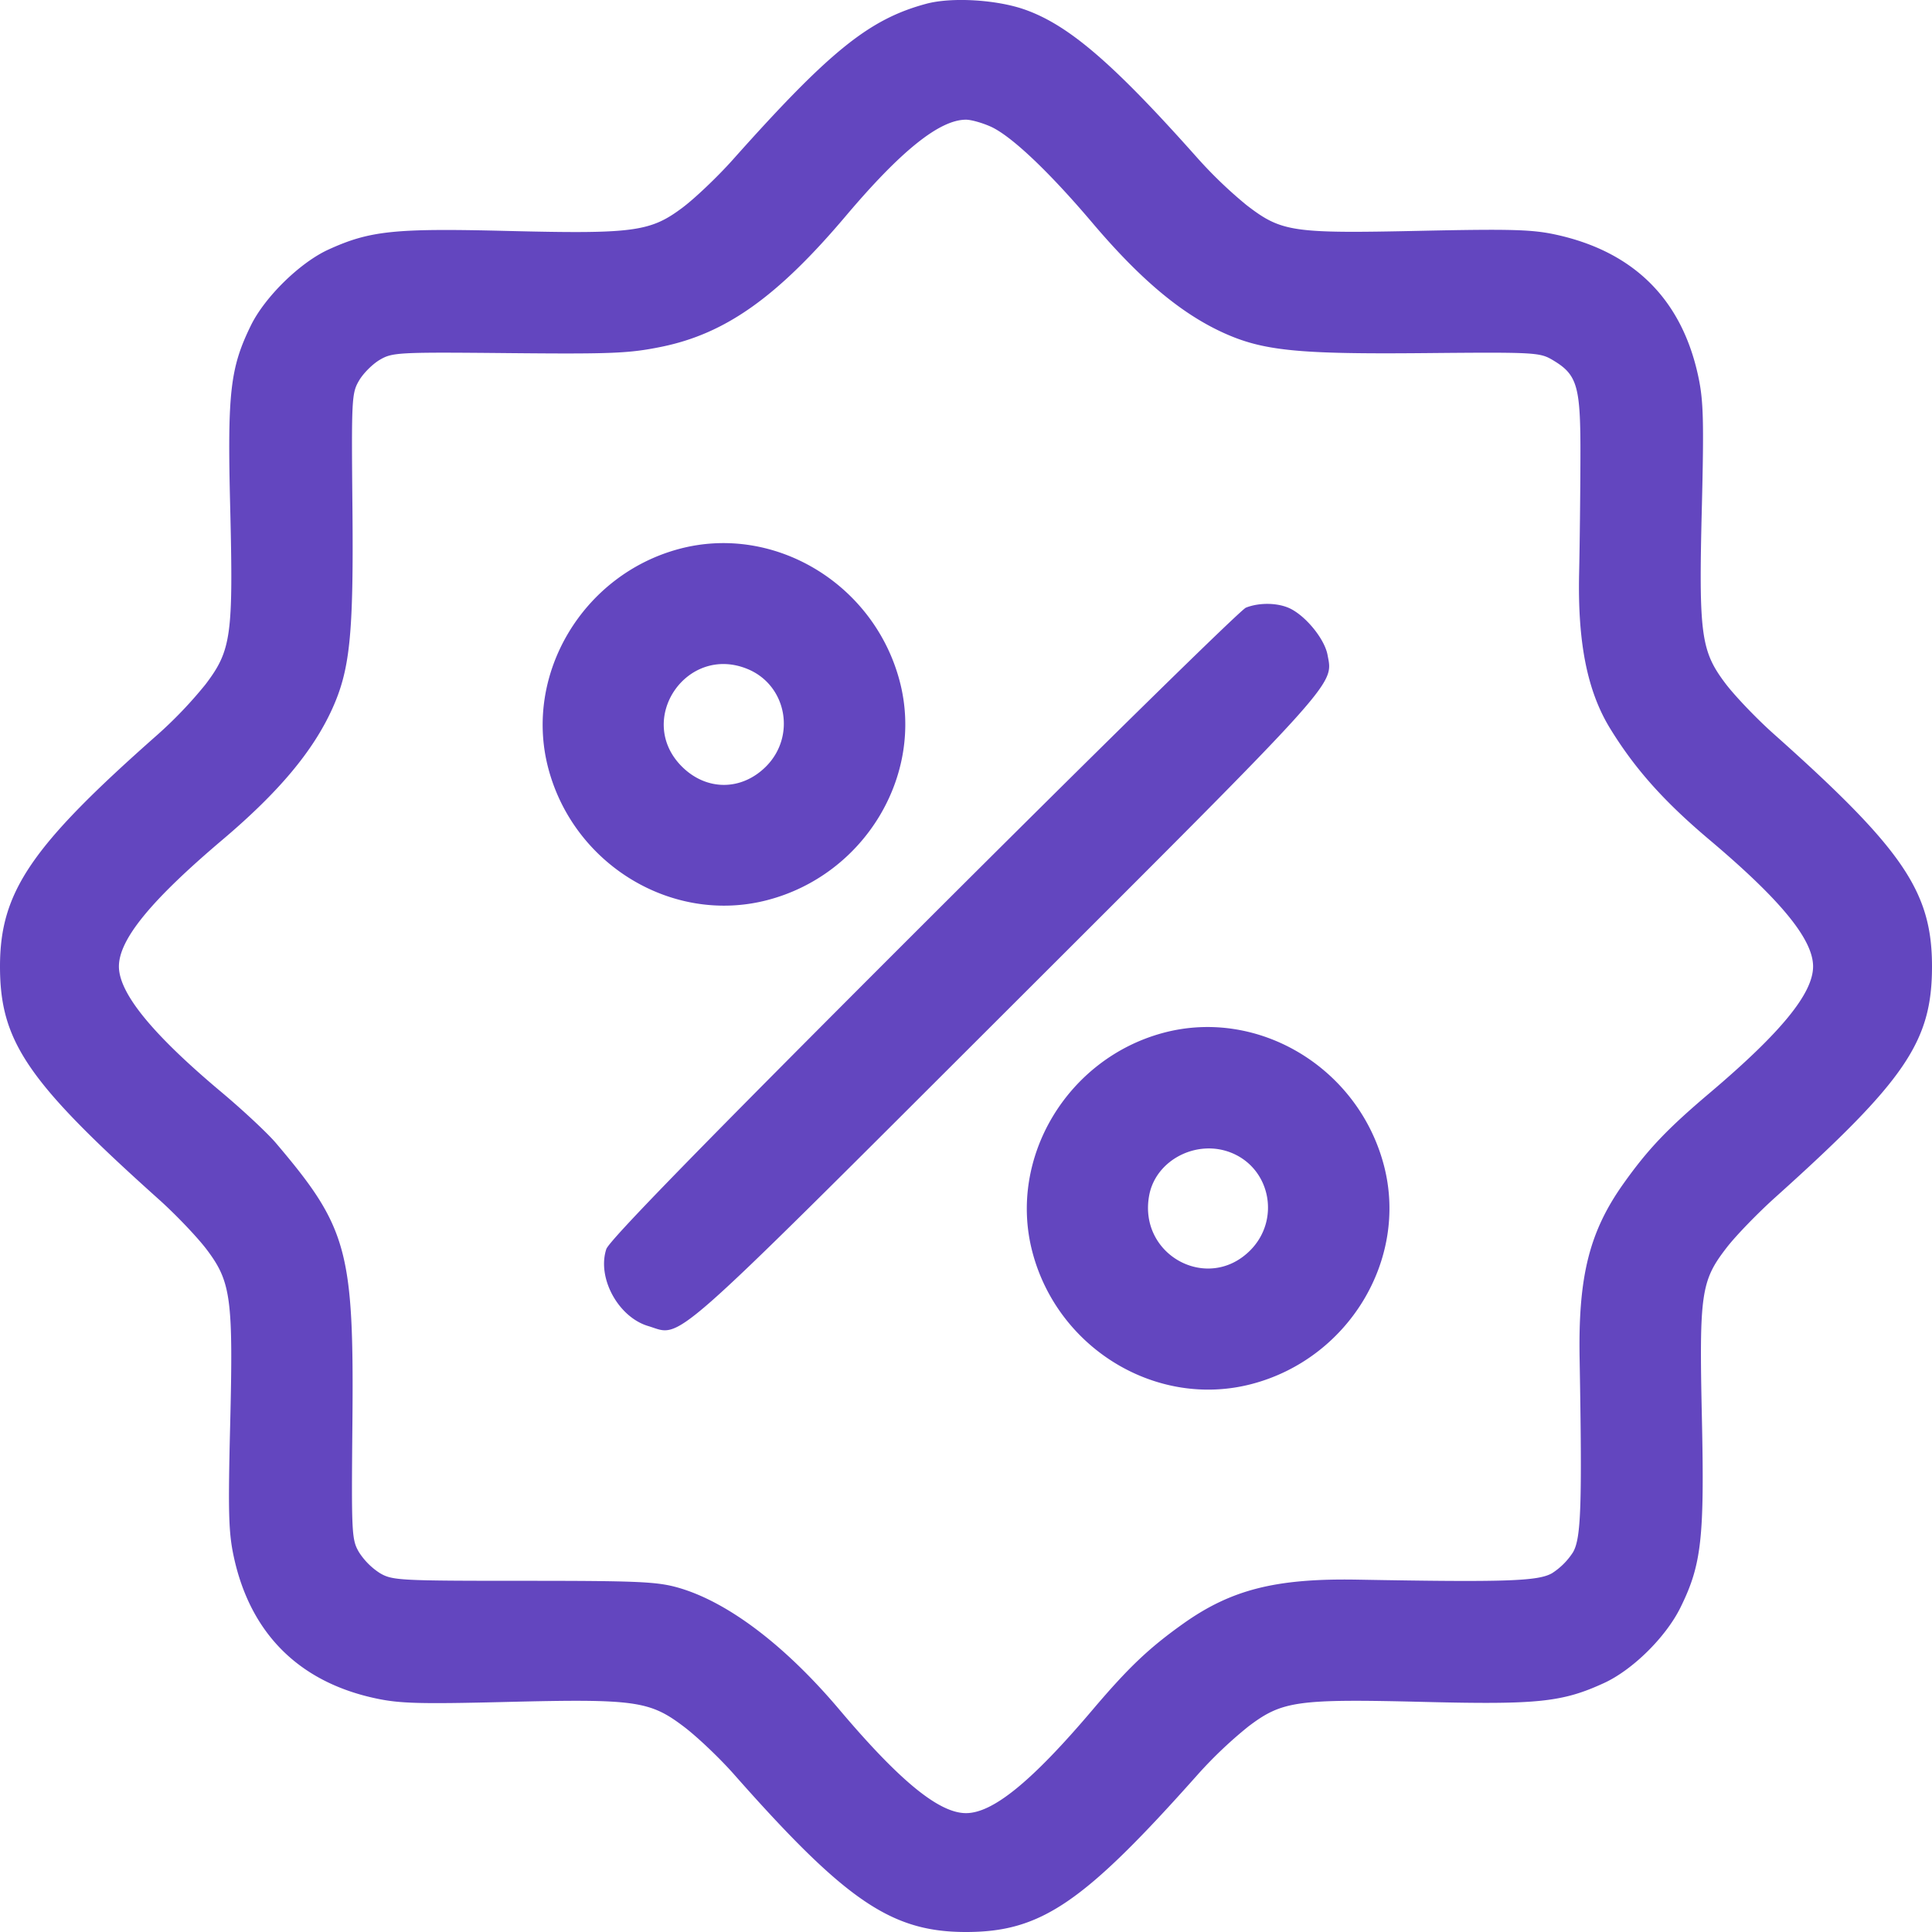 <svg width="40" height="40" fill="none" xmlns="http://www.w3.org/2000/svg"><path fill-rule="evenodd" clip-rule="evenodd" d="M19.178.078c-1.181.317-1.998.975-4.01 3.233-.312.349-.777.792-1.035.986-.67.503-1.012.549-3.644.484-2.325-.058-2.836-.004-3.693.388-.586.269-1.31.977-1.6 1.566-.431.879-.49 1.39-.43 3.768.065 2.66.023 2.96-.51 3.665a8.802 8.802 0 0 1-.989 1.038C.641 17.524 0 18.466 0 20.009c0 1.554.566 2.383 3.3 4.833.347.312.79.777.983 1.033.501.667.547 1.012.482 3.64-.044 1.785-.033 2.21.073 2.705.34 1.594 1.35 2.605 2.945 2.944.495.106.92.117 2.706.073 2.661-.066 2.962-.024 3.667.51.276.208.744.653 1.039.987C17.514 39.36 18.456 40 20 40c1.553 0 2.43-.597 4.807-3.27a8.933 8.933 0 0 1 1.039-.985c.703-.532 1.005-.574 3.665-.508 2.325.057 2.836.004 3.693-.389.596-.272 1.288-.955 1.59-1.57.434-.88.496-1.431.442-3.915-.057-2.586-.02-2.844.513-3.533.188-.244.64-.711 1.004-1.038C39.455 22.364 40 21.562 40 20.009c0-1.55-.601-2.431-3.295-4.83-.348-.312-.792-.776-.986-1.034-.504-.67-.55-1.012-.484-3.642.044-1.785.033-2.21-.073-2.705-.34-1.599-1.337-2.59-2.954-2.941-.488-.106-.927-.118-2.81-.078-2.648.057-2.864.025-3.588-.531a9.116 9.116 0 0 1-1.009-.966C23.051 1.313 22.127.518 21.214.197c-.584-.205-1.512-.26-2.036-.119zm1.337 2.545c.424.193 1.203.93 2.106 1.996.989 1.166 1.834 1.874 2.712 2.273.817.37 1.538.443 4.15.419 2.275-.021 2.393-.015 2.653.137.526.31.59.531.585 2.033-.002.732-.014 1.806-.027 2.387-.032 1.44.169 2.442.641 3.213.514.837 1.115 1.512 2.062 2.31 1.477 1.247 2.141 2.06 2.141 2.618 0 .557-.66 1.365-2.141 2.62-.879.744-1.28 1.166-1.787 1.88-.703.99-.935 1.913-.906 3.601.054 3.075.031 3.742-.138 4.03a1.44 1.44 0 0 1-.43.43c-.288.168-.956.19-4.03.135-1.683-.03-2.61.203-3.603.907-.715.508-1.137.909-1.882 1.787-1.255 1.48-2.063 2.14-2.621 2.14-.558 0-1.371-.664-2.619-2.14-1.131-1.339-2.32-2.238-3.343-2.529-.438-.124-.83-.141-3.2-.141-2.577 0-2.715-.008-2.974-.16a1.44 1.44 0 0 1-.43-.43c-.153-.26-.159-.377-.138-2.651.034-3.595-.096-4.07-1.583-5.822-.175-.206-.68-.678-1.123-1.05-1.435-1.203-2.128-2.053-2.128-2.607 0-.557.66-1.365 2.141-2.62 1.167-.988 1.875-1.833 2.274-2.71.37-.817.444-1.538.42-4.149-.022-2.274-.016-2.392.137-2.651.087-.15.281-.343.43-.43.26-.153.377-.16 2.675-.138 2.136.02 2.486.005 3.155-.131 1.328-.271 2.398-1.03 3.818-2.709C18.656 3.118 19.455 2.478 20 2.478c.108 0 .34.066.515.145zm-6.458 8.743c-1.986.533-3.214 2.588-2.708 4.53.524 2.01 2.577 3.25 4.536 2.74 2.006-.521 3.252-2.575 2.745-4.522-.528-2.029-2.606-3.277-4.573-2.748zm11.738 1.215c-.108.042-3.112 2.99-6.676 6.55-4.595 4.59-6.505 6.55-6.566 6.73-.196.594.246 1.407.866 1.593.72.215.283.6 7.425-6.53 6.94-6.93 6.76-6.73 6.641-7.367-.06-.318-.427-.778-.758-.95-.249-.128-.643-.14-.932-.026zm-10.311 1.273c.804.336 1 1.39.375 2.016-.508.507-1.234.507-1.742 0-.968-.969.1-2.545 1.367-2.016zm8.597 7.531c-1.986.534-3.214 2.589-2.708 4.53.524 2.011 2.577 3.251 4.536 2.741 2.006-.522 3.252-2.576 2.745-4.522-.529-2.03-2.606-3.278-4.573-2.749zm1.427 2.488c.804.336 1 1.39.375 2.016-.88.88-2.322.092-2.09-1.142.138-.737.996-1.174 1.715-.874z" fill="#6346BF"/></svg>
